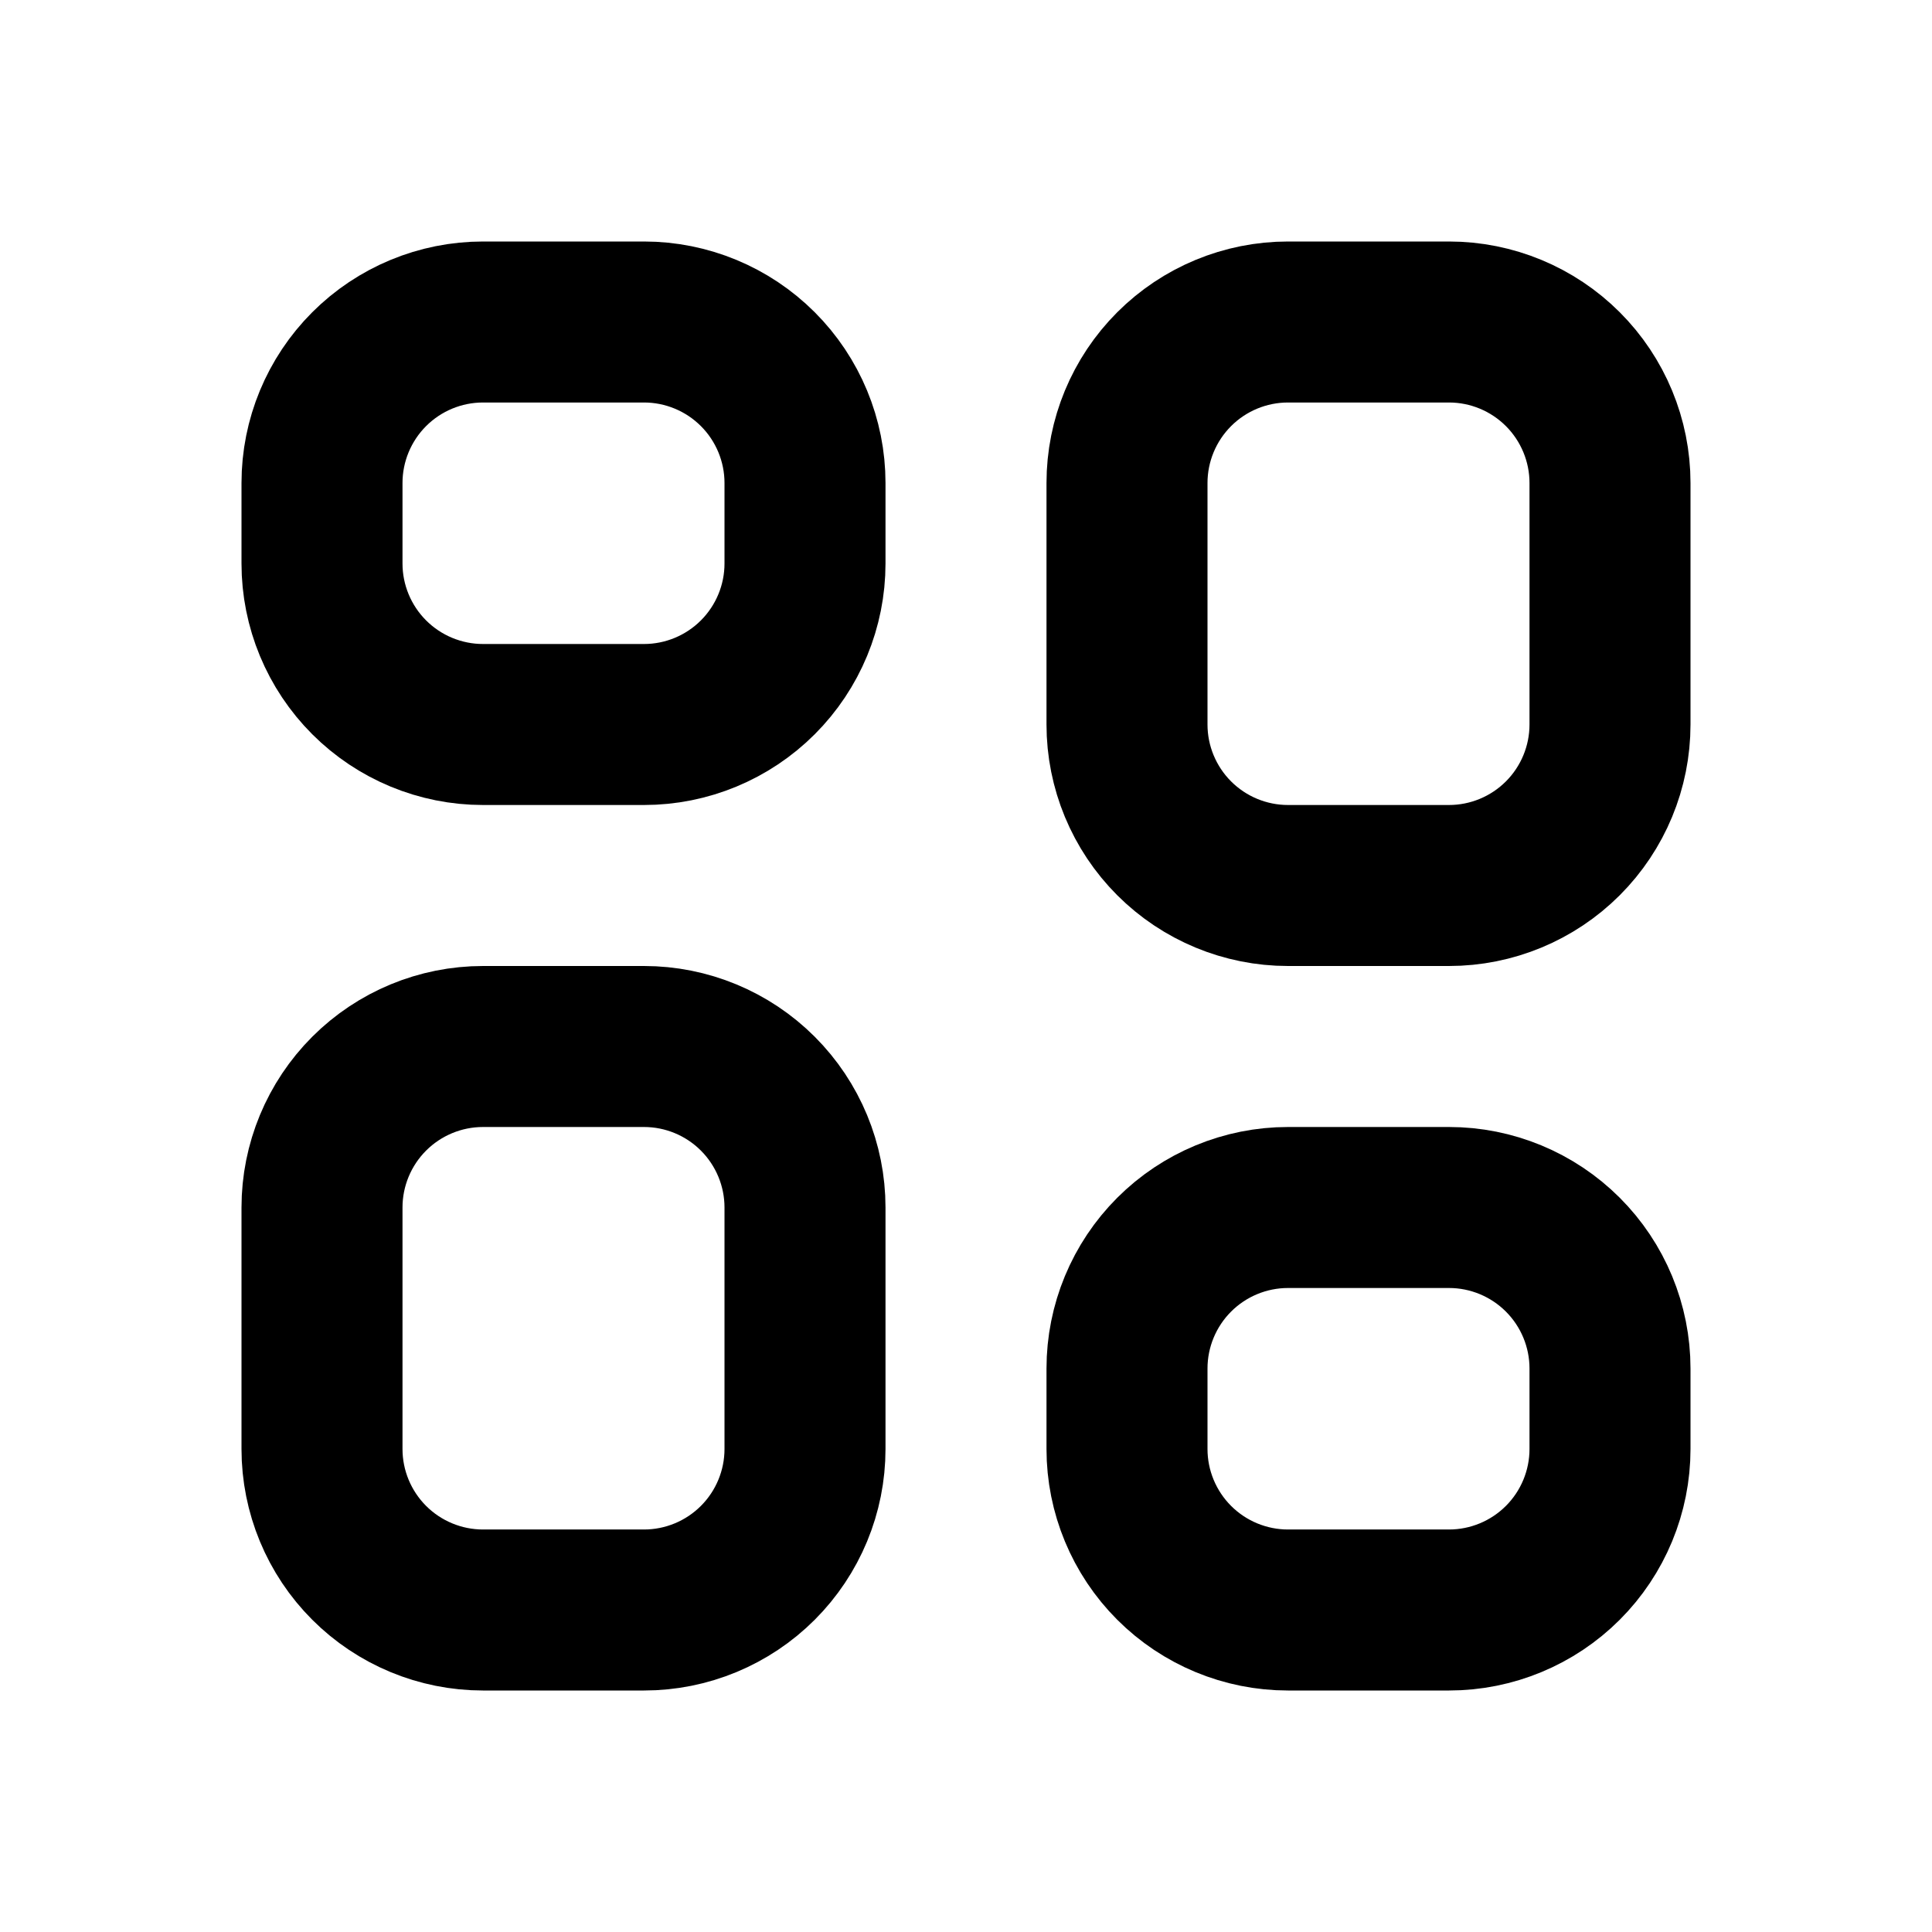 <svg width="24" height="24" viewBox="0 0 24 24" fill="none" xmlns="http://www.w3.org/2000/svg">
<g clip-path="url(#clip0_802_70935)">
<path d="M4 6C4 5.47 4.211 4.961 4.586 4.586C4.961 4.211 5.47 4 6 4H8C8.53 4 9.039 4.211 9.414 4.586C9.789 4.961 10 5.47 10 6V7C10 7.53 9.789 8.039 9.414 8.414C9.039 8.789 8.53 9 8 9H6C5.47 9 4.961 8.789 4.586 8.414C4.211 8.039 4 7.53 4 7V6Z" stroke="black" stroke-width="2" stroke-linecap="round" stroke-linejoin="round"/>
<path d="M4 15C4 14.47 4.211 13.961 4.586 13.586C4.961 13.211 5.47 13 6 13H8C8.53 13 9.039 13.211 9.414 13.586C9.789 13.961 10 14.47 10 15V18C10 18.53 9.789 19.039 9.414 19.414C9.039 19.789 8.53 20 8 20H6C5.47 20 4.961 19.789 4.586 19.414C4.211 19.039 4 18.53 4 18V15Z" stroke="black" stroke-width="2" stroke-linecap="round" stroke-linejoin="round"/>
<path d="M14 6C14 5.47 14.211 4.961 14.586 4.586C14.961 4.211 15.47 4 16 4H18C18.53 4 19.039 4.211 19.414 4.586C19.789 4.961 20 5.47 20 6V9C20 9.53 19.789 10.039 19.414 10.414C19.039 10.789 18.53 11 18 11H16C15.47 11 14.961 10.789 14.586 10.414C14.211 10.039 14 9.53 14 9V6Z" stroke="black" stroke-width="2" stroke-linecap="round" stroke-linejoin="round"/>
<path d="M14 17C14 16.47 14.211 15.961 14.586 15.586C14.961 15.211 15.47 15 16 15H18C18.53 15 19.039 15.211 19.414 15.586C19.789 15.961 20 16.47 20 17V18C20 18.53 19.789 19.039 19.414 19.414C19.039 19.789 18.53 20 18 20H16C15.47 20 14.961 19.789 14.586 19.414C14.211 19.039 14 18.53 14 18V17Z" stroke="black" stroke-width="2" stroke-linecap="round" stroke-linejoin="round"/>
</g>
<defs>
<clipPath id="clip0_802_70935">
<rect width="24" height="24" fill="white"/>
</clipPath>
</defs>
</svg>
